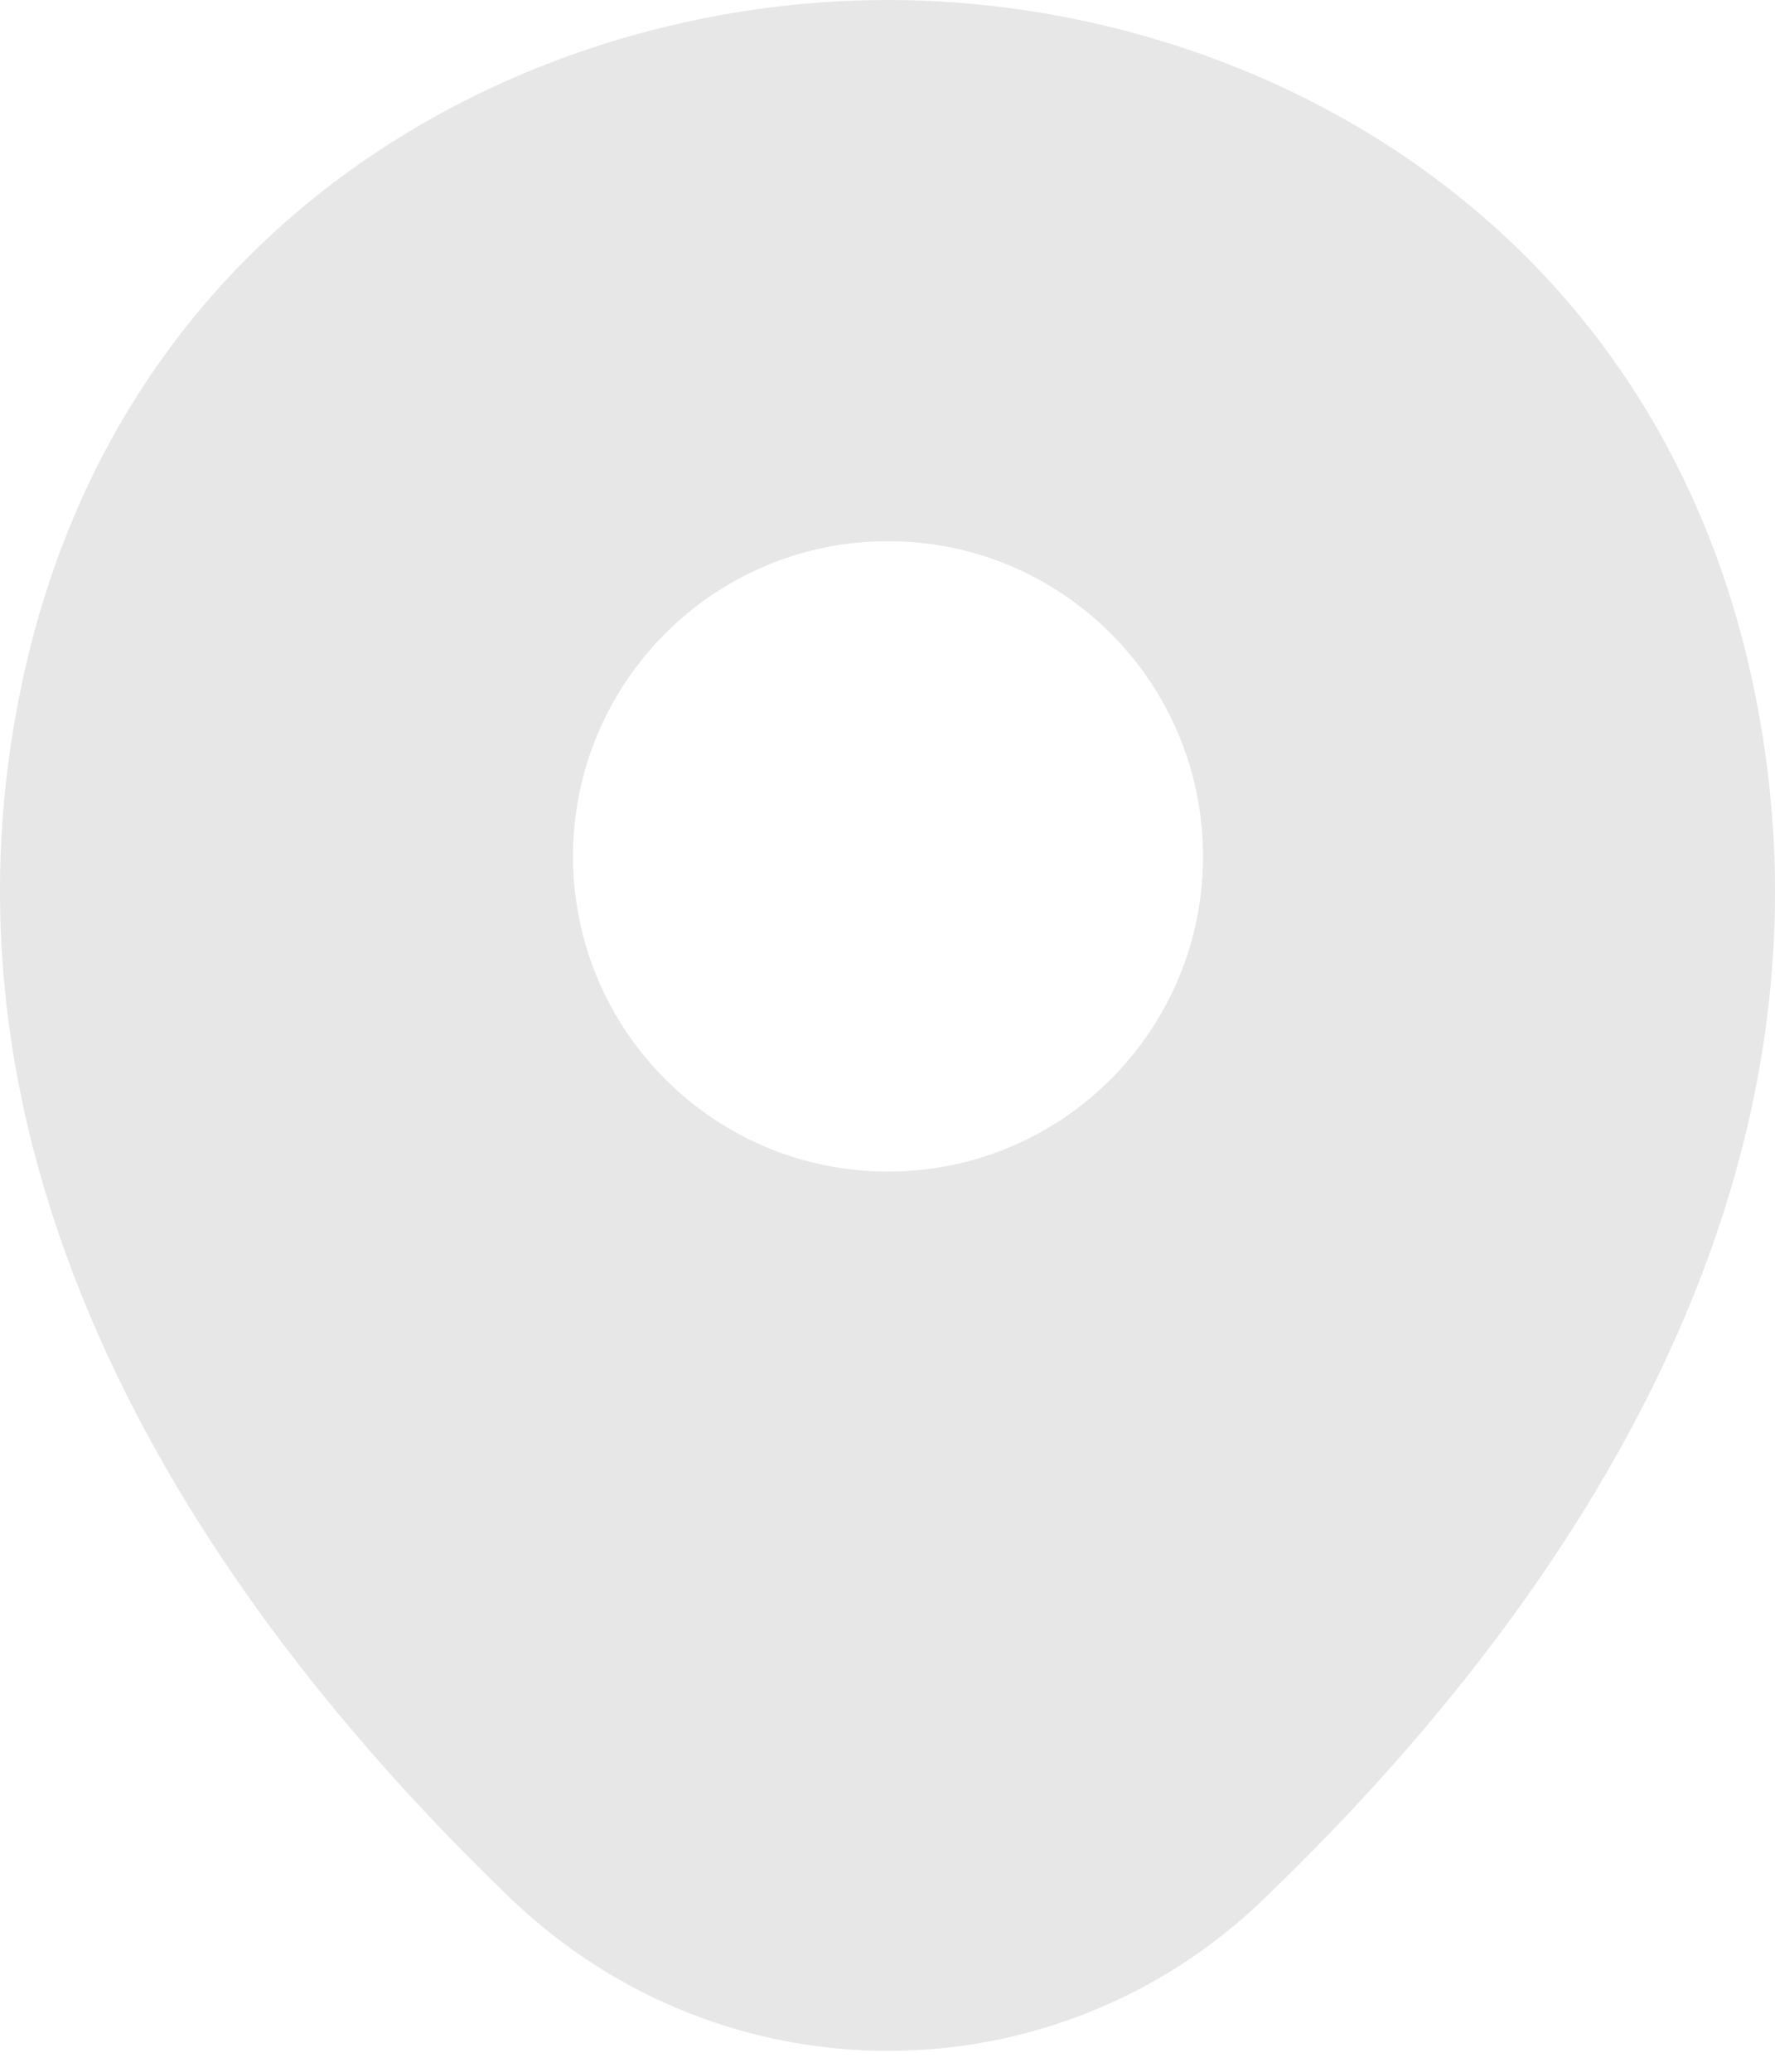 <svg width="12" height="14" viewBox="0 0 12 14" fill="none" xmlns="http://www.w3.org/2000/svg">
<path d="M11.831 4.53C11.121 1.406 8.397 0 6.003 0C6.003 0 6.003 0 5.997 0C3.61 0 0.879 1.399 0.169 4.523C-0.622 8.011 1.514 10.966 3.448 12.825C4.165 13.514 5.084 13.859 6.003 13.859C6.923 13.859 7.842 13.514 8.552 12.825C10.486 10.966 12.622 8.018 11.831 4.53ZM6.003 7.917C4.827 7.917 3.874 6.963 3.874 5.787C3.874 4.611 4.827 3.657 6.003 3.657C7.18 3.657 8.133 4.611 8.133 5.787C8.133 6.963 7.18 7.917 6.003 7.917Z" fill="#E7E7E7"/>
</svg>
